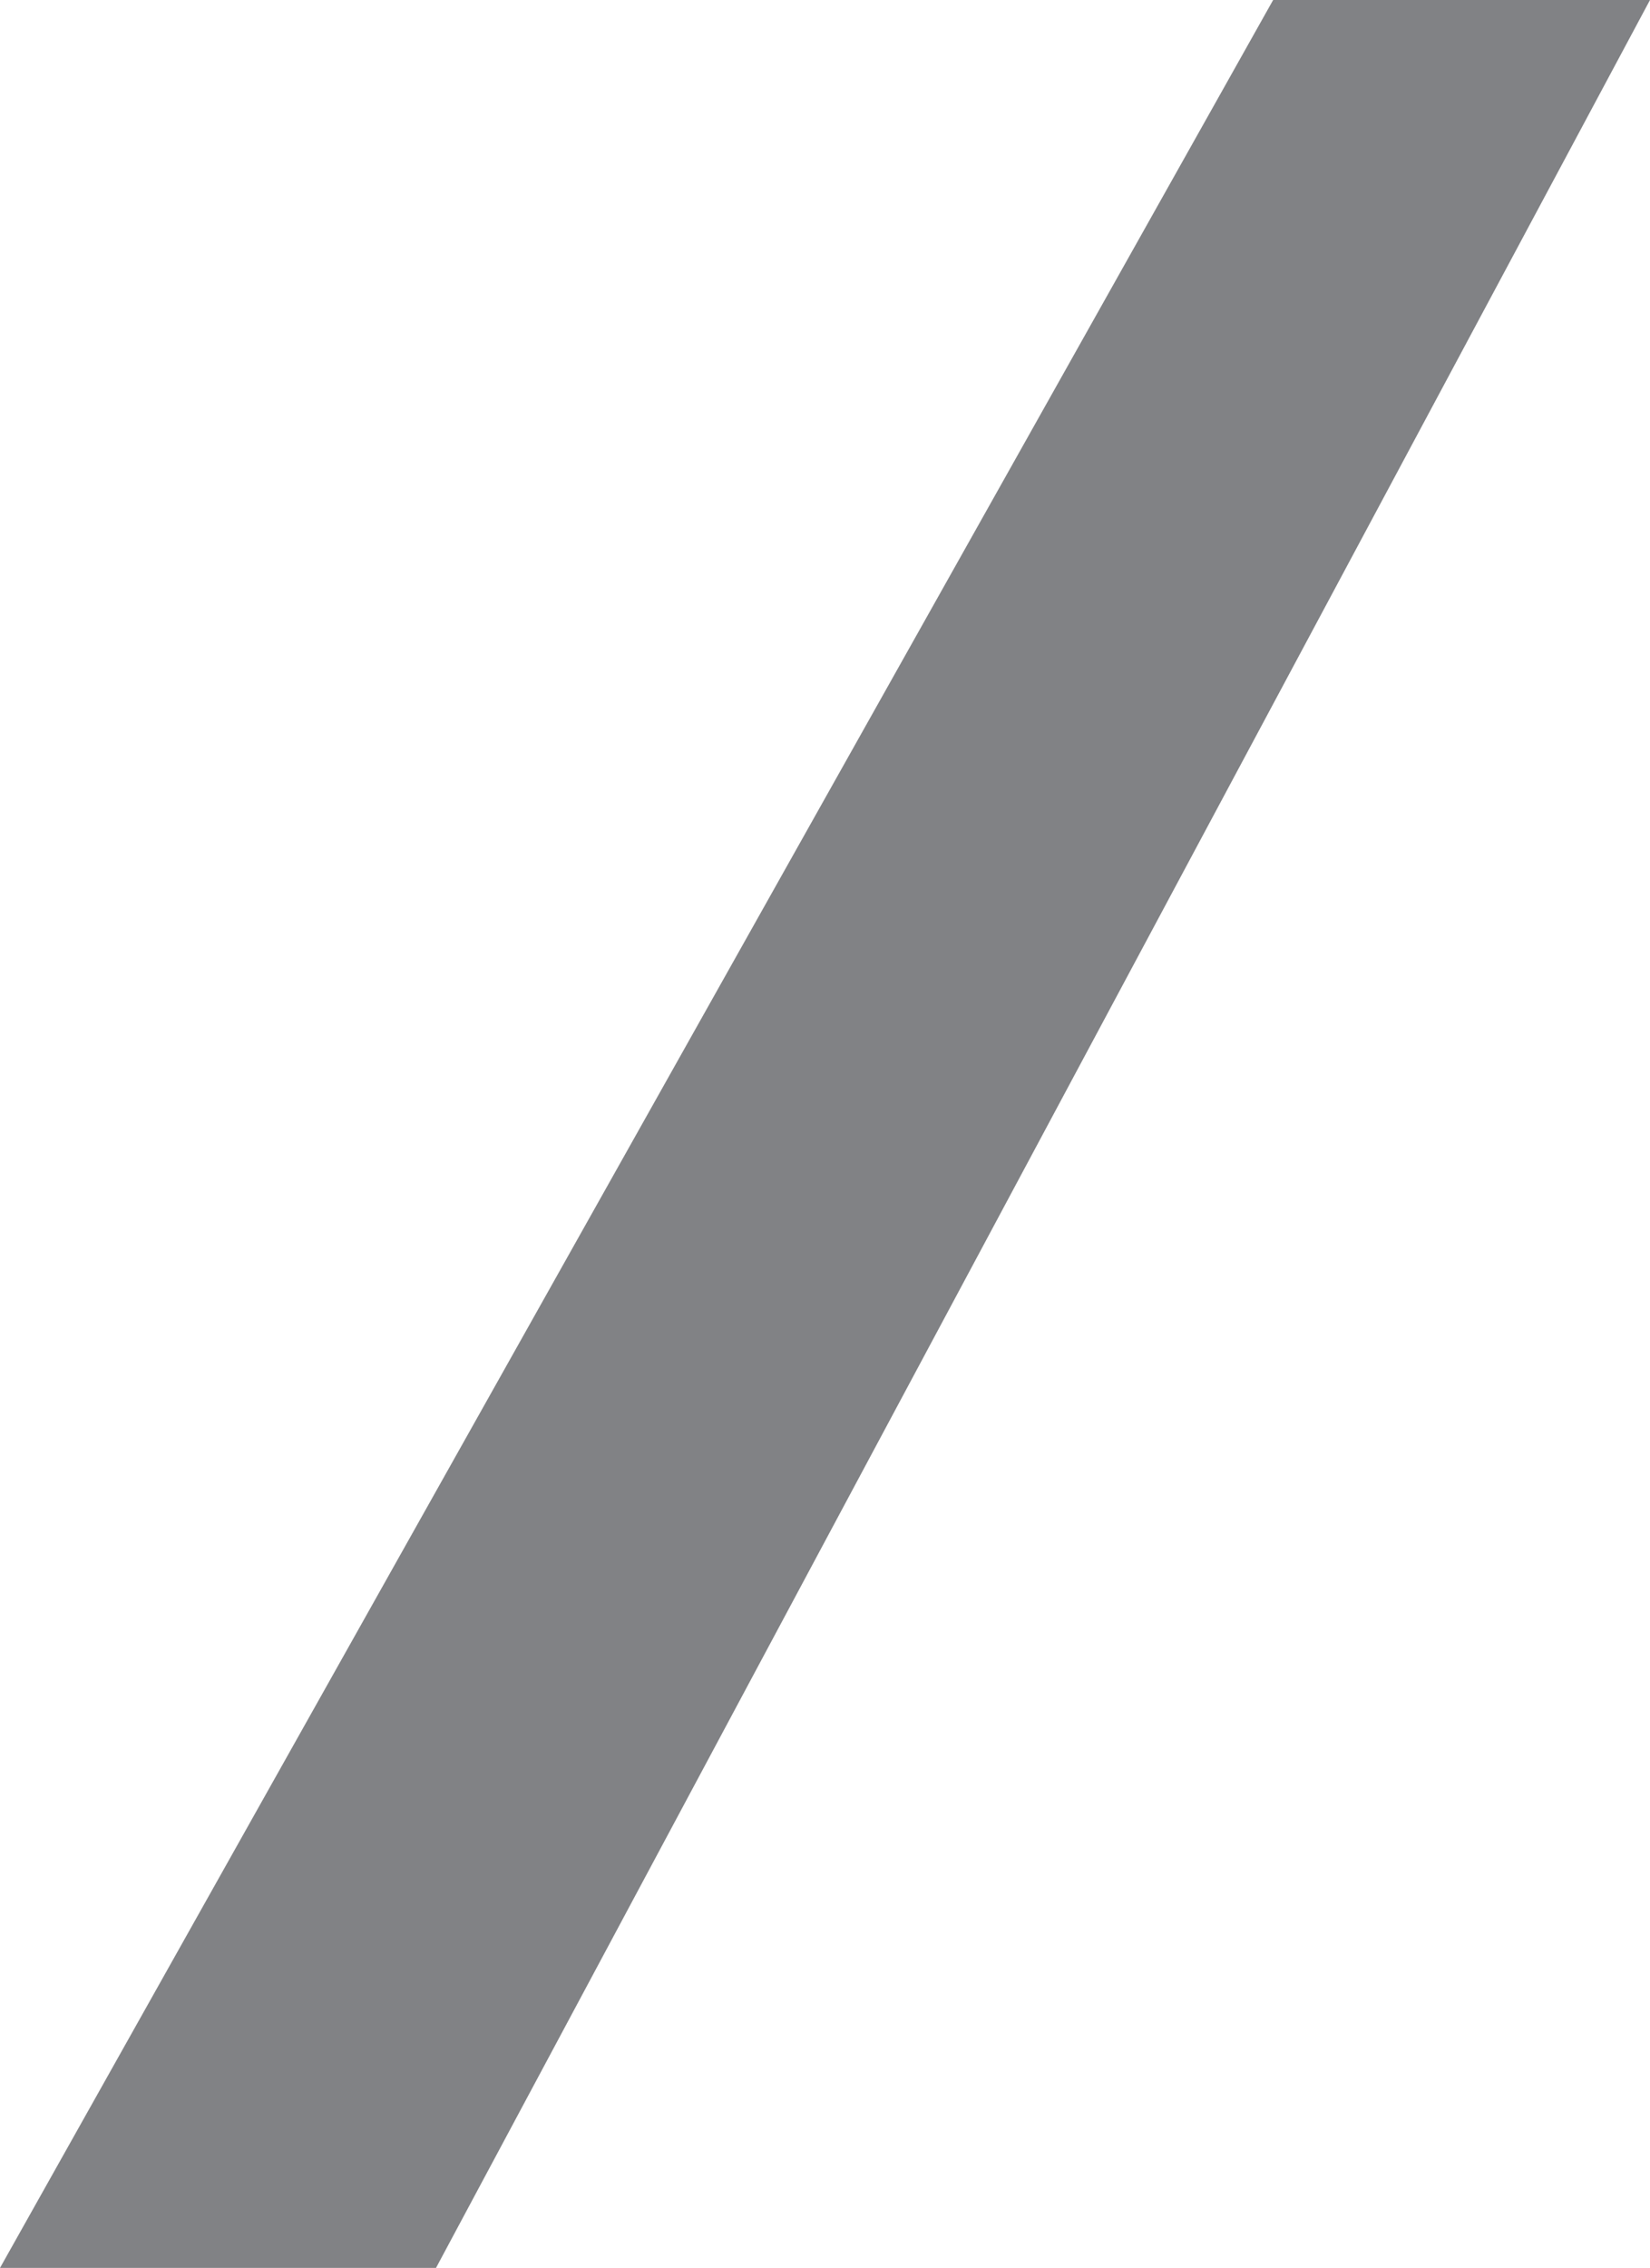 <svg version="1.1" id="图层_1" x="0px" y="0px" width="81.651px" height="112.184px" viewBox="0 0 81.651 112.184" enable-background="new 0 0 81.651 112.184" xml:space="preserve" xmlns="http://www.w3.org/2000/svg" xmlns:xlink="http://www.w3.org/1999/xlink" xmlns:xml="http://www.w3.org/XML/1998/namespace">
  <path fill="#818285" d="M0,112.184h21.576L81.651,0H63.002L0,112.184z" class="color c1"/>
</svg>